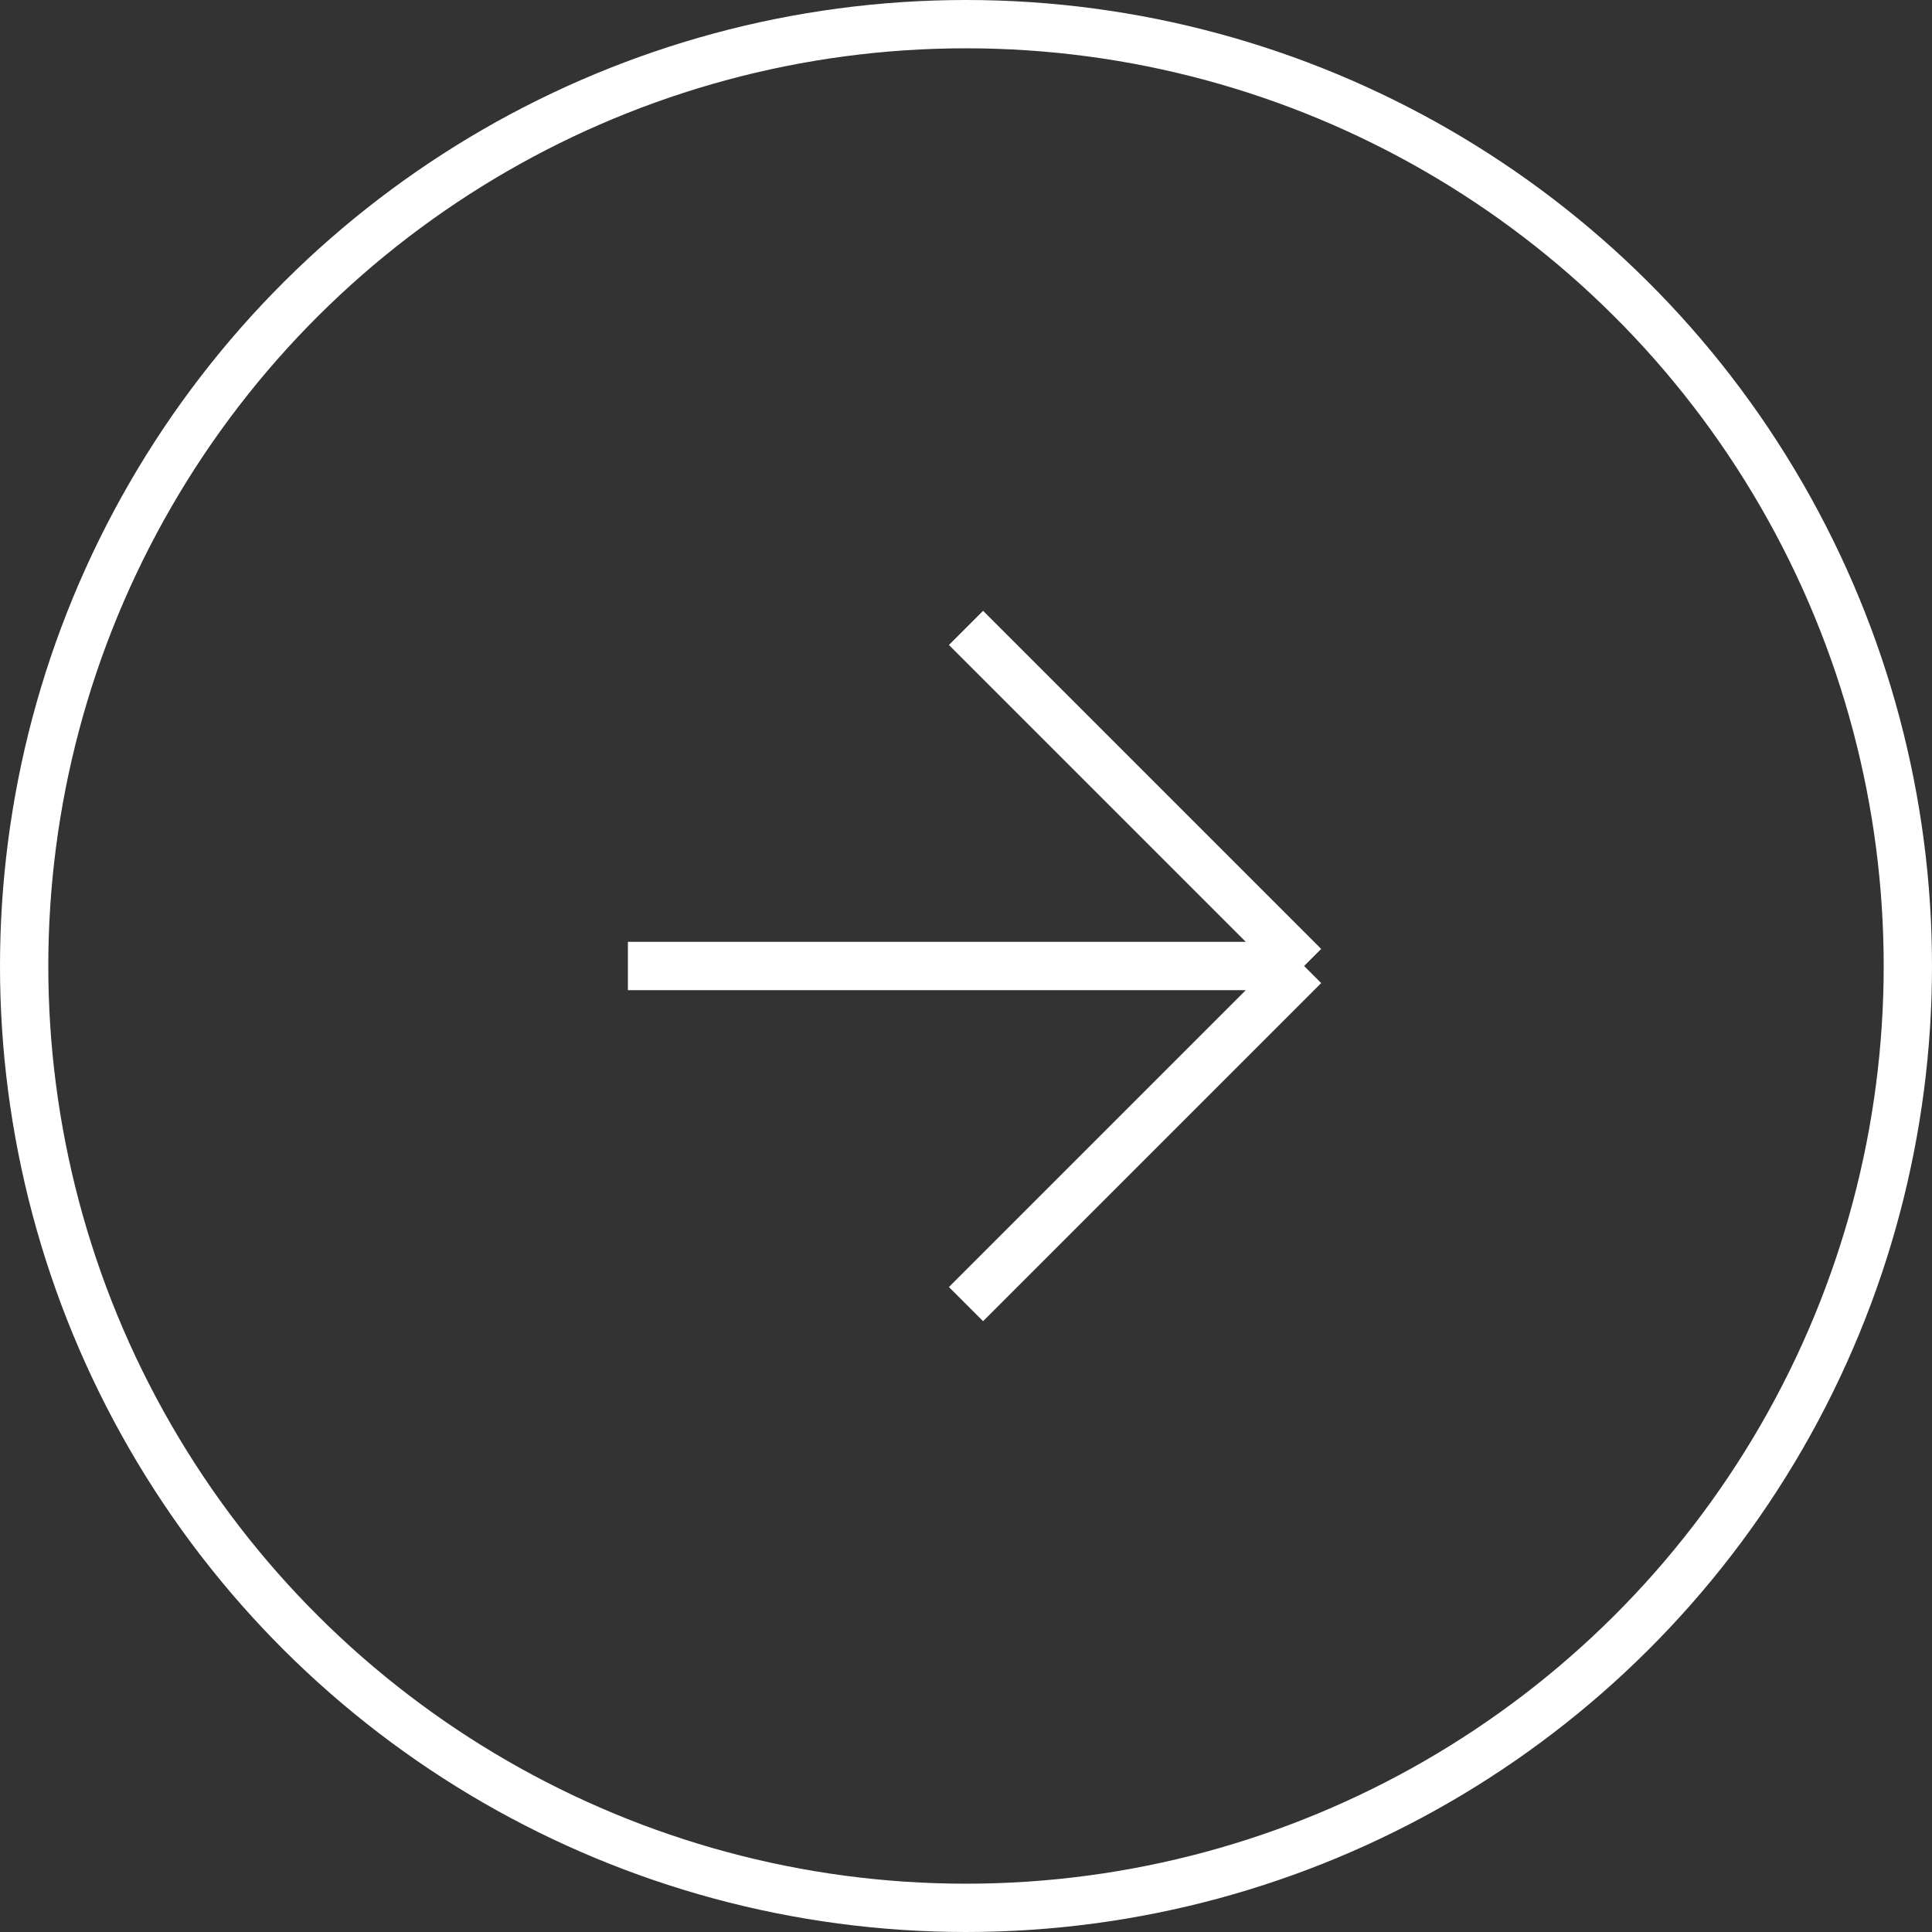 <svg xmlns="http://www.w3.org/2000/svg" viewBox="0 0 80 80" fill="none">
<rect x="0" y="0" width="80" height="80" fill="#333333" stroke="none"/>
<circle cx="40" cy="40" r="39" transform="rotate(-90 40 40)" stroke="white" stroke-width="2"/>
<path d="M26 40L54 40M54 40L40 54M54 40L40 26" stroke="white" stroke-width="2"/>
</svg>
